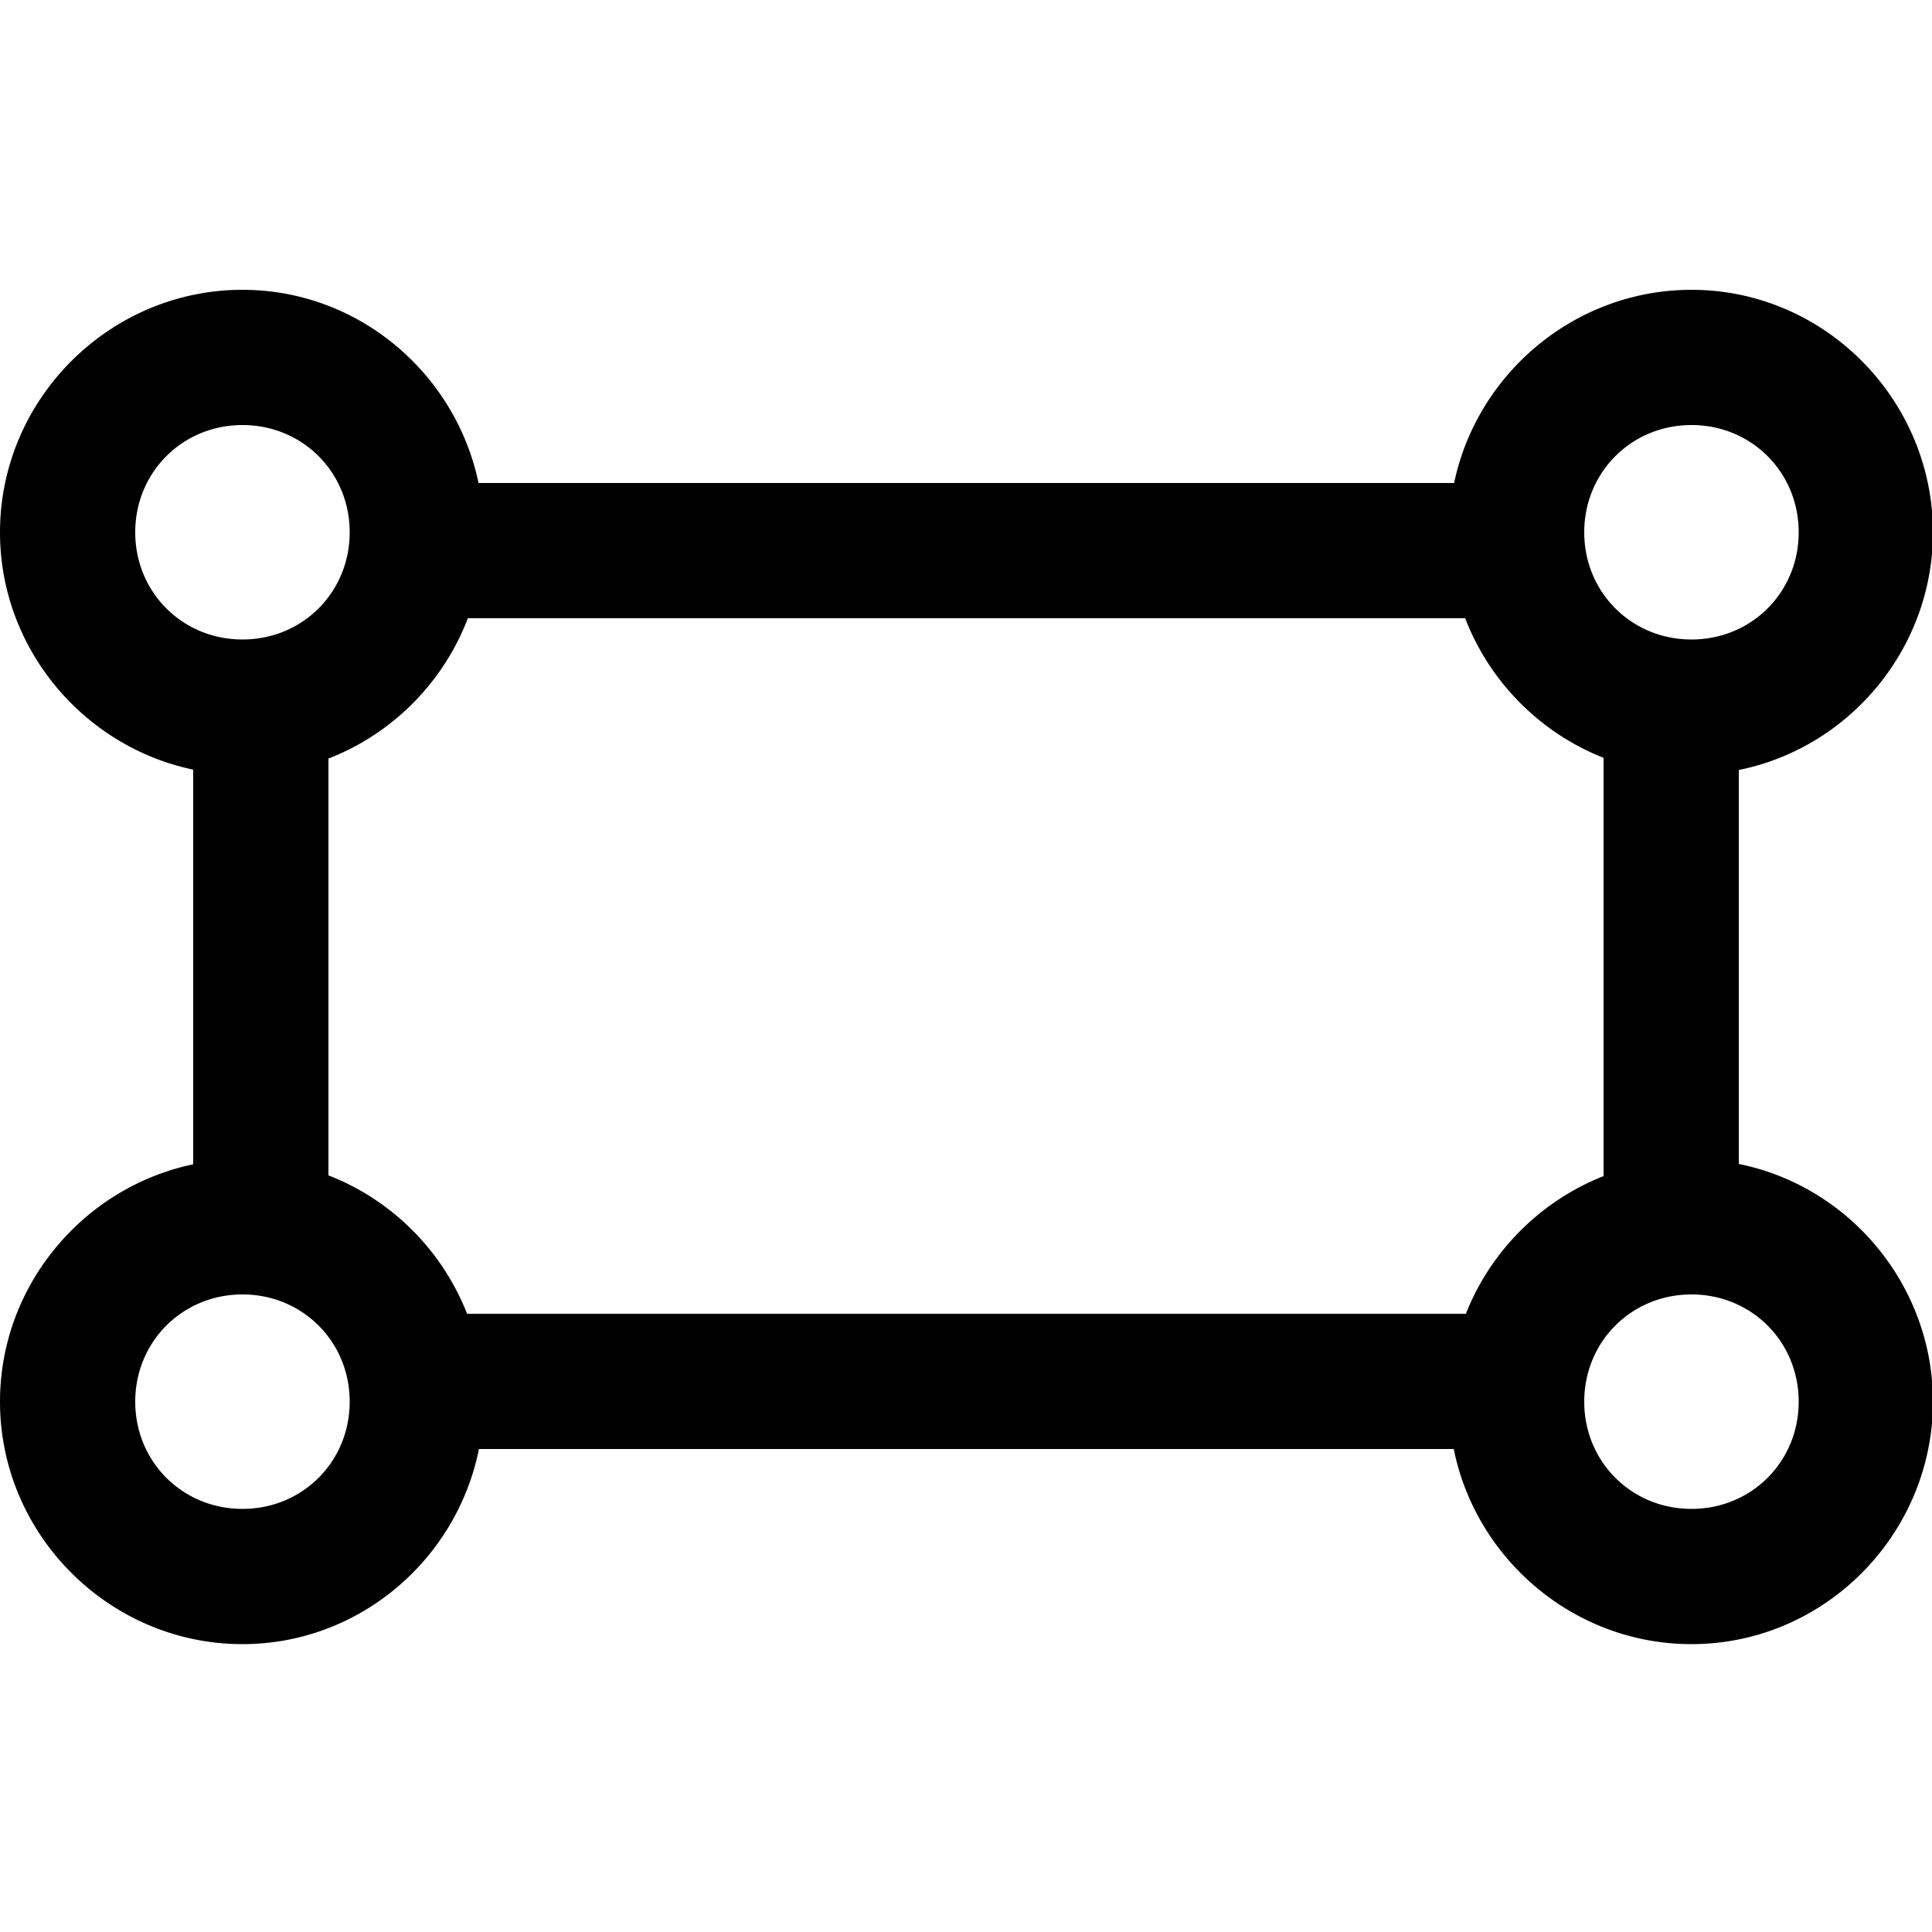<svg height="100" width="100" xmlns="http://www.w3.org/2000/svg">
	<path
		d="m12.551 15c-6.89 0-12.551 5.661-12.551 12.551-0 6.017 4.317 11.095 10 12.285v20.428c-5.683 1.191-10 6.27-10 12.287-0 6.89 5.661 12.549 12.551 12.549 6.046 0 11.09-4.374 12.24-10.1h50.455c1.152 5.732 6.253 10.1 12.305 10.1 6.651 0 12.105-5.288 12.479-11.852a3.5 3.5 0 0 0 .07-.697 3.5 3.5 0 0 0 -.07-.697c-.326-5.736-4.534-10.498-10.029-11.607v-20.393c5.495-1.109 9.703-5.869 10.029-11.605a3.5 3.5 0 0 0 .07-.697 3.5 3.5 0 0 0 -.07-.697c-.373-6.564-5.827-11.854-12.479-11.854-6.017 0-11.096 4.317-12.287 10h-50.494c-1.189-5.676-6.208-10-12.219-10zm0 7c3.107 0 5.549 2.444 5.549 5.551s-2.442 5.549-5.549 5.549-5.551-2.442-5.551-5.549c-0-3.107 2.444-5.551 5.551-5.551zm75 0c3.107 0 5.549 2.444 5.549 5.551 0 3.107-2.442 5.549-5.549 5.549-3.107 0-5.551-2.442-5.551-5.549 0-3.107 2.444-5.551 5.551-5.551zm-63.334 10h51.621c1.266 3.294 3.881 5.932 7.162 7.225v21.65c-3.248 1.28-5.845 3.877-7.125 7.125h-51.699c-1.285-3.276-3.898-5.894-7.176-7.162v-21.576c3.312-1.281 5.947-3.938 7.217-7.262zm-11.666 35c3.107 0 5.549 2.444 5.549 5.551s-2.442 5.549-5.549 5.549-5.551-2.442-5.551-5.549c-0-3.107 2.444-5.551 5.551-5.551zm75 0c3.107 0 5.549 2.444 5.549 5.551 0 3.107-2.442 5.549-5.549 5.549-3.107 0-5.551-2.442-5.551-5.549 0-3.107 2.444-5.551 5.551-5.551z"
		fill="#000000" />
</svg>